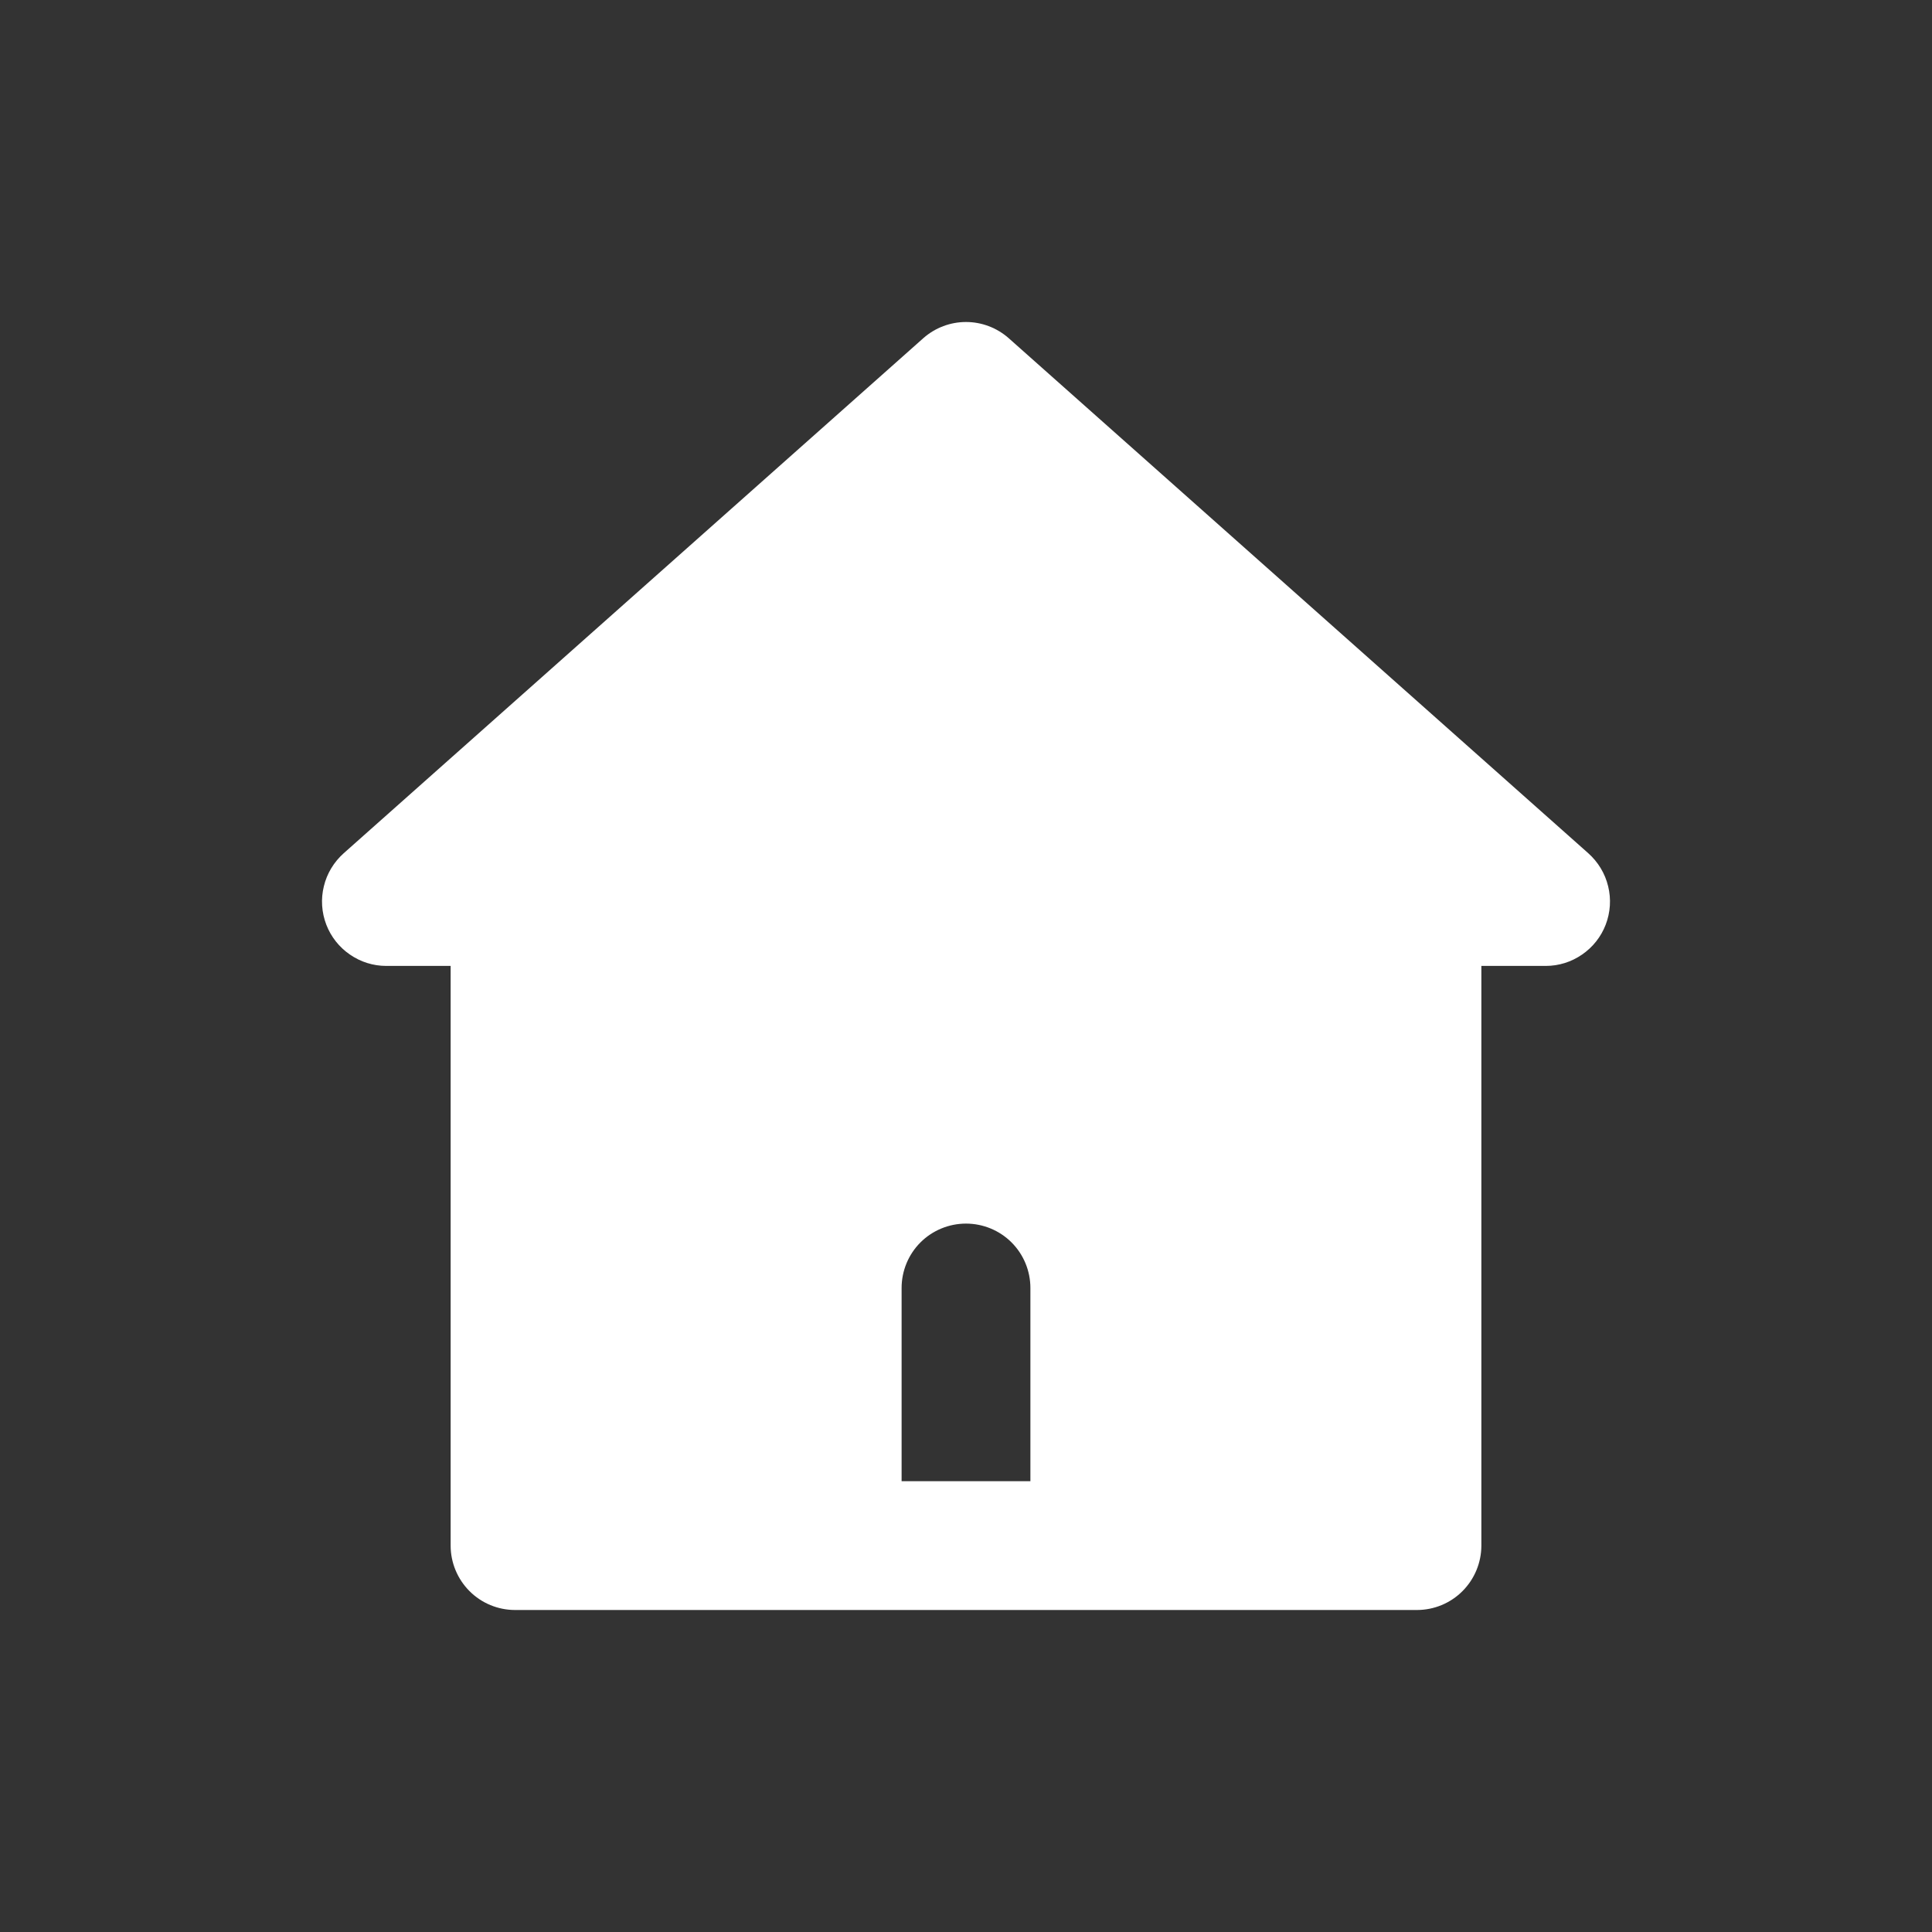<svg width="24" height="24" viewBox="0 0 24 24" fill="none" xmlns="http://www.w3.org/2000/svg">
<rect x="0" y="0" width="24" height="24" fill="#333333" stroke="none"/>
<path d="M19.73 10.599L12.528 4.199C12.382 4.071 12.194 4 12 4C11.806 4 11.618 4.071 11.472 4.199L4.27 10.599C4.148 10.708 4.061 10.851 4.023 11.01C3.984 11.168 3.995 11.335 4.054 11.488C4.112 11.638 4.214 11.767 4.347 11.858C4.48 11.95 4.637 11.999 4.798 11.999H5.598V19.2C5.598 19.412 5.683 19.616 5.833 19.766C5.983 19.916 6.186 20 6.399 20H17.601C17.814 20 18.017 19.916 18.167 19.766C18.317 19.616 18.402 19.412 18.402 19.2V11.999H19.202C19.363 11.999 19.52 11.95 19.653 11.858C19.786 11.767 19.888 11.638 19.946 11.488C20.005 11.335 20.016 11.168 19.977 11.01C19.939 10.851 19.852 10.708 19.73 10.599ZM12.8 18.4H11.2V16C11.2 15.788 11.284 15.584 11.434 15.434C11.584 15.284 11.788 15.2 12 15.2C12.212 15.2 12.416 15.284 12.566 15.434C12.716 15.584 12.8 15.788 12.8 16V18.4Z" fill="white"/>
</svg>
